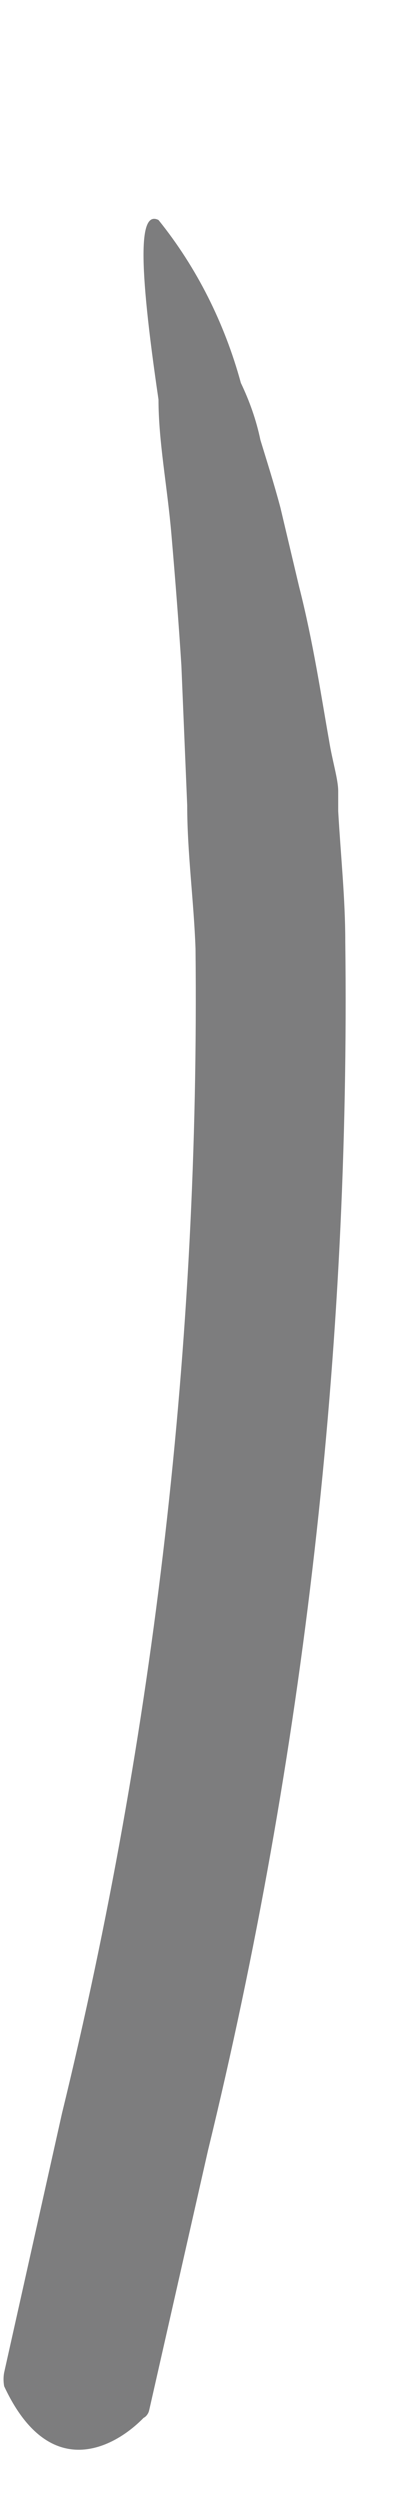 <svg width="1" height="6" viewBox="0 0 1 6" fill="none" xmlns="http://www.w3.org/2000/svg">
<path d="M0.149 5.072L0.01 5.694C0.008 5.704 0.008 5.716 0.01 5.727C0.119 5.961 0.276 5.874 0.345 5.803C0.349 5.801 0.352 5.798 0.354 5.795C0.357 5.791 0.358 5.787 0.359 5.783L0.5 5.161C0.731 4.213 0.842 3.238 0.83 2.26C0.83 2.156 0.819 2.053 0.813 1.947V1.899C0.813 1.87 0.799 1.827 0.791 1.777C0.773 1.676 0.753 1.541 0.719 1.408L0.674 1.218C0.658 1.158 0.64 1.102 0.626 1.056C0.616 1.008 0.6 0.963 0.579 0.919C0.54 0.776 0.473 0.642 0.381 0.528C0.335 0.505 0.331 0.619 0.381 0.959C0.381 1.06 0.402 1.166 0.412 1.282C0.422 1.398 0.43 1.502 0.436 1.597L0.45 1.933C0.45 2.047 0.466 2.163 0.47 2.277C0.48 3.219 0.372 4.159 0.149 5.072Z" fill="#7D7D7E"/>
</svg>
